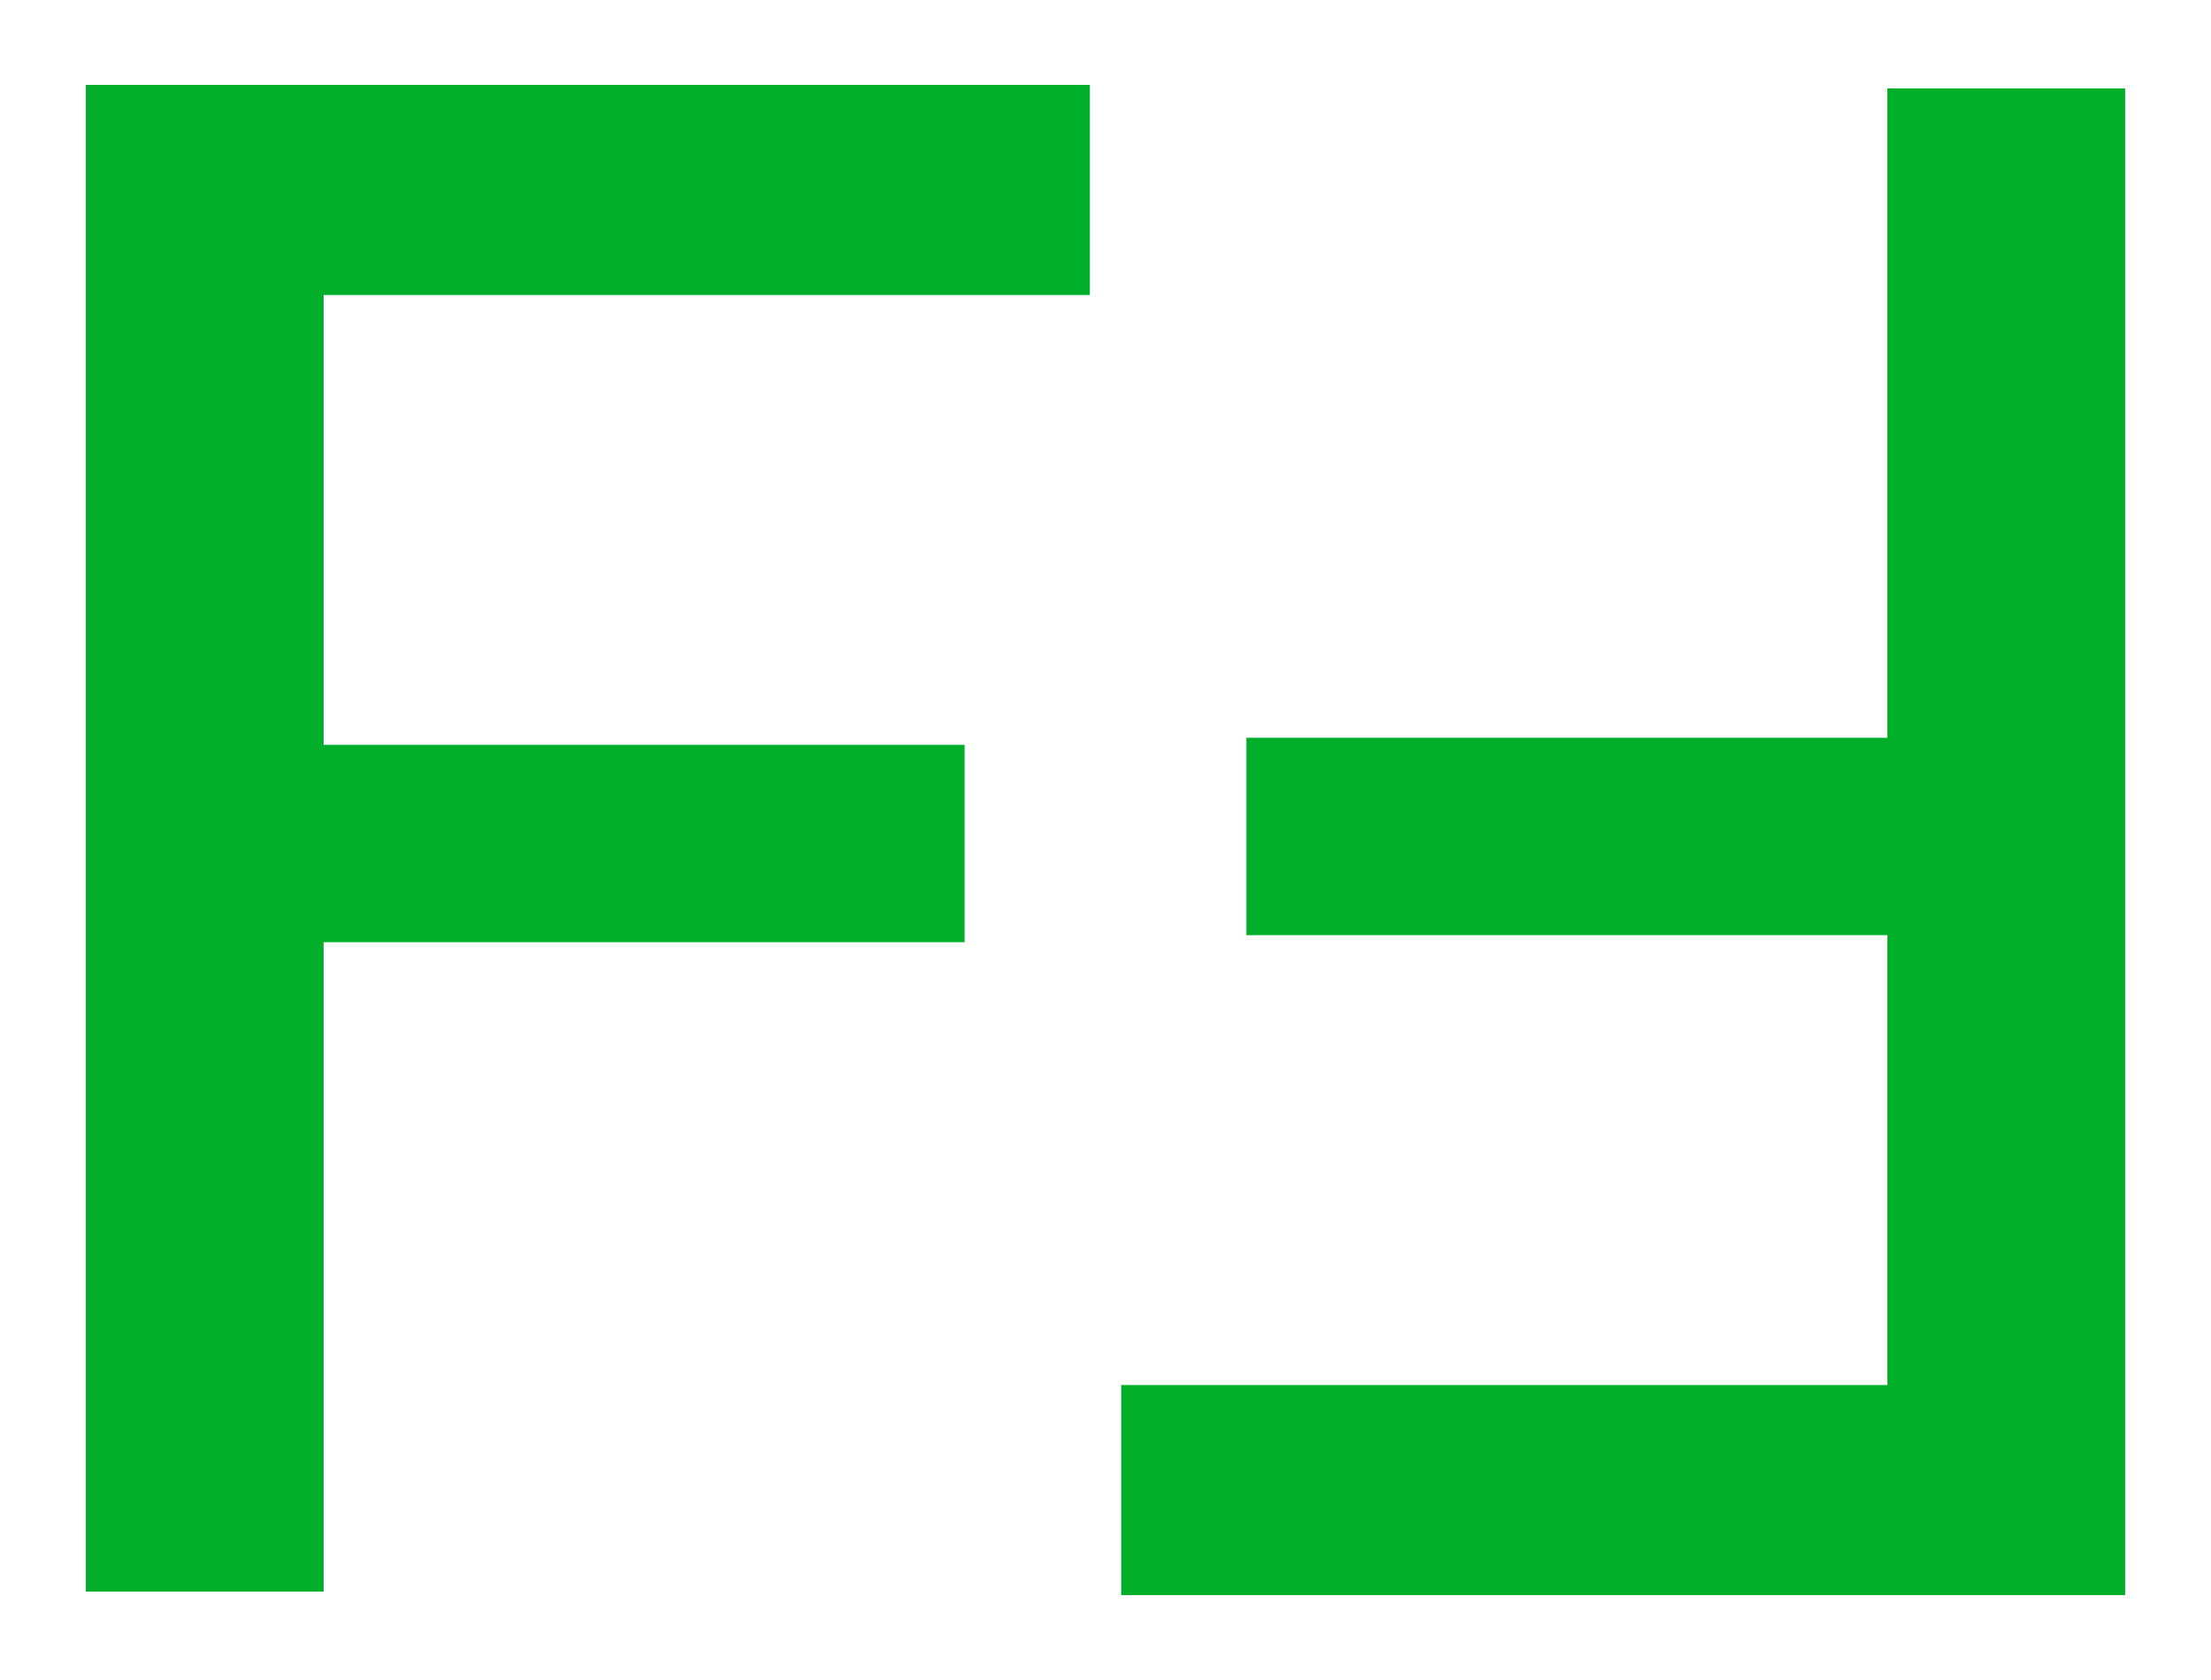 <svg width="25" height="19" viewBox="0 0 25 19" fill="none" xmlns="http://www.w3.org/2000/svg">
<path fill-rule="evenodd" clip-rule="evenodd" d="M0.971 0.96V18H3.659V10.656H10.907V8.424H3.659V3.336H12.323V0.96H0.971ZM24.029 18.04V1H21.341V8.344L14.093 8.344V10.576H21.341V15.664H12.677V18.04H24.029Z" fill="#00AE29"/>
</svg>
